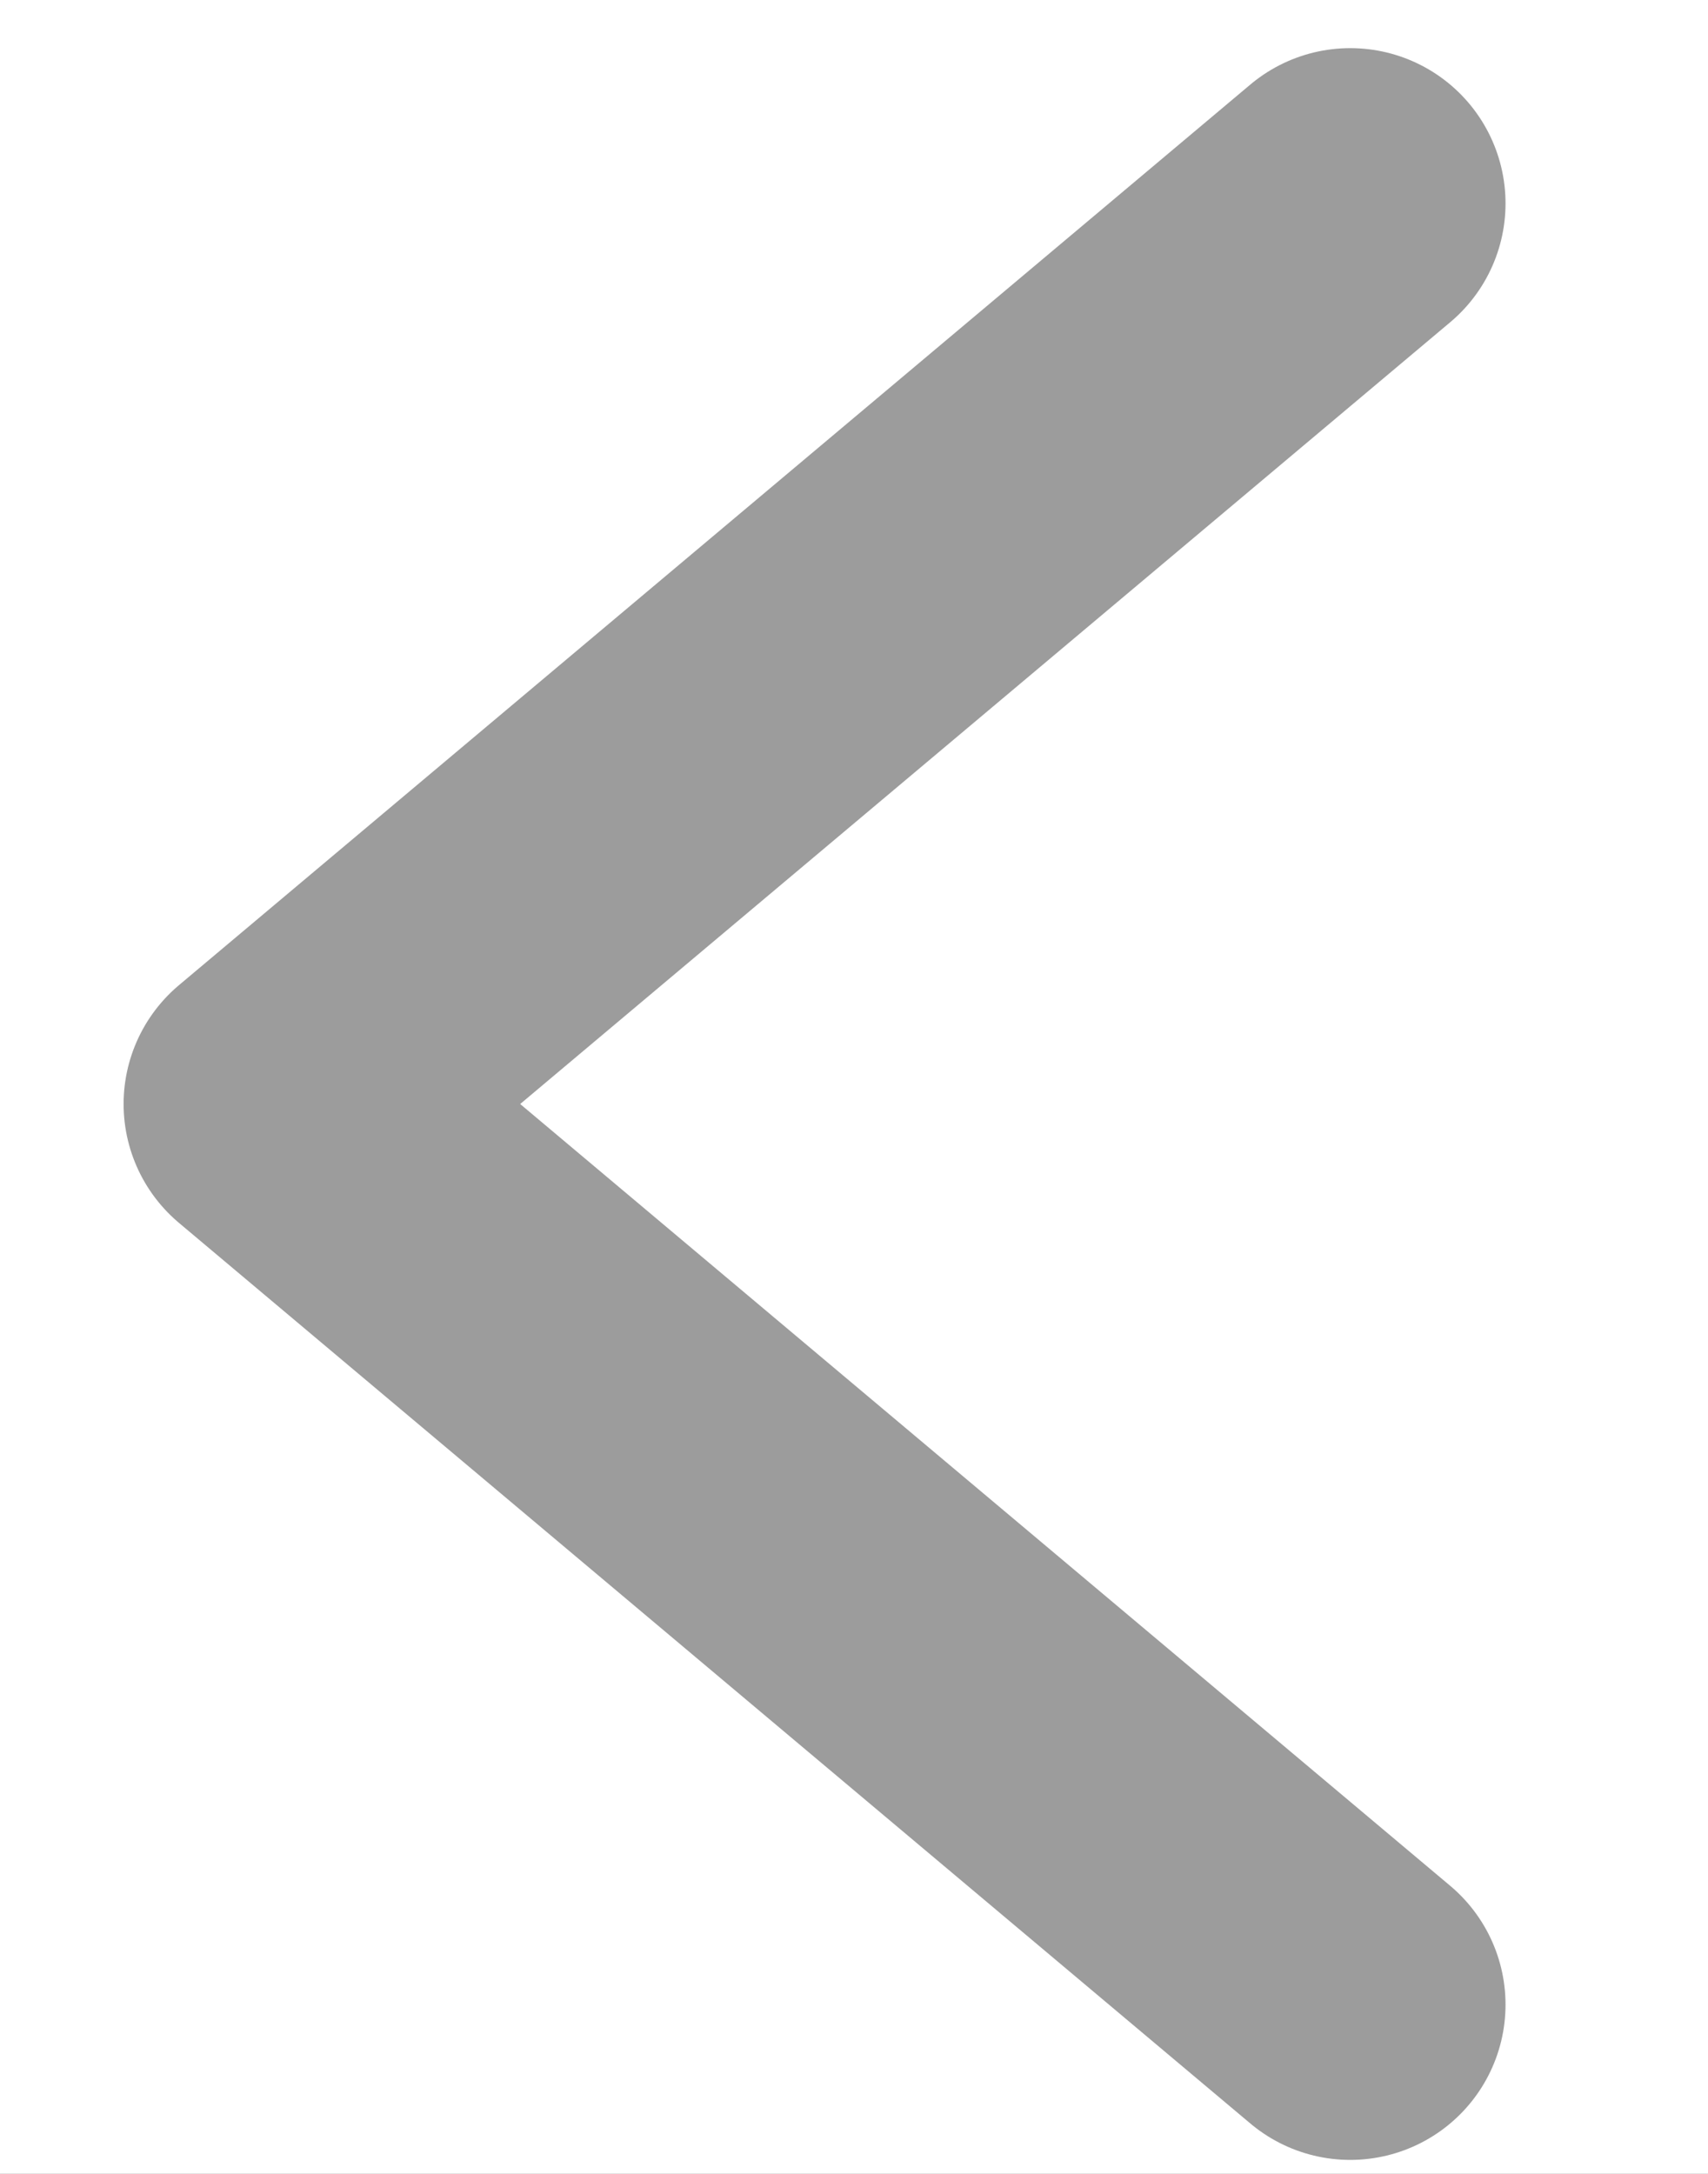 <?xml version="1.0" encoding="utf-8"?>
<!-- Generator: Adobe Illustrator 21.0.0, SVG Export Plug-In . SVG Version: 6.00 Build 0)  -->
<svg version="1.1" id="Layer_1" xmlns="http://www.w3.org/2000/svg" xmlns:xlink="http://www.w3.org/1999/xlink" x="0px" y="0px"
	 viewBox="0 0 11 14" style="enable-background:new 0 0 11 14;" xml:space="preserve">
<rect x="0" y="0" width="11" height="14" fill="#333333" stroke="none"/>
<style type="text/css">
	.st0{fill:#FFFFFF;}
	
		.st1{opacity:0.684;fill:none;stroke:#707070;stroke-width:2;stroke-linecap:round;stroke-linejoin:round;enable-background:new    ;}
</style>
<g id="BackButton" transform="translate(3.096 -0.09)">
	<ellipse id="Ellipse_40_2_" class="st0" cx="3.7" cy="7.3" rx="12" ry="11.5"/>
	<path id="Path_75_2_" class="st1" d="M5.6,1.4l-6.9,5.8l6.9,5.8"/>
</g>
</svg>
